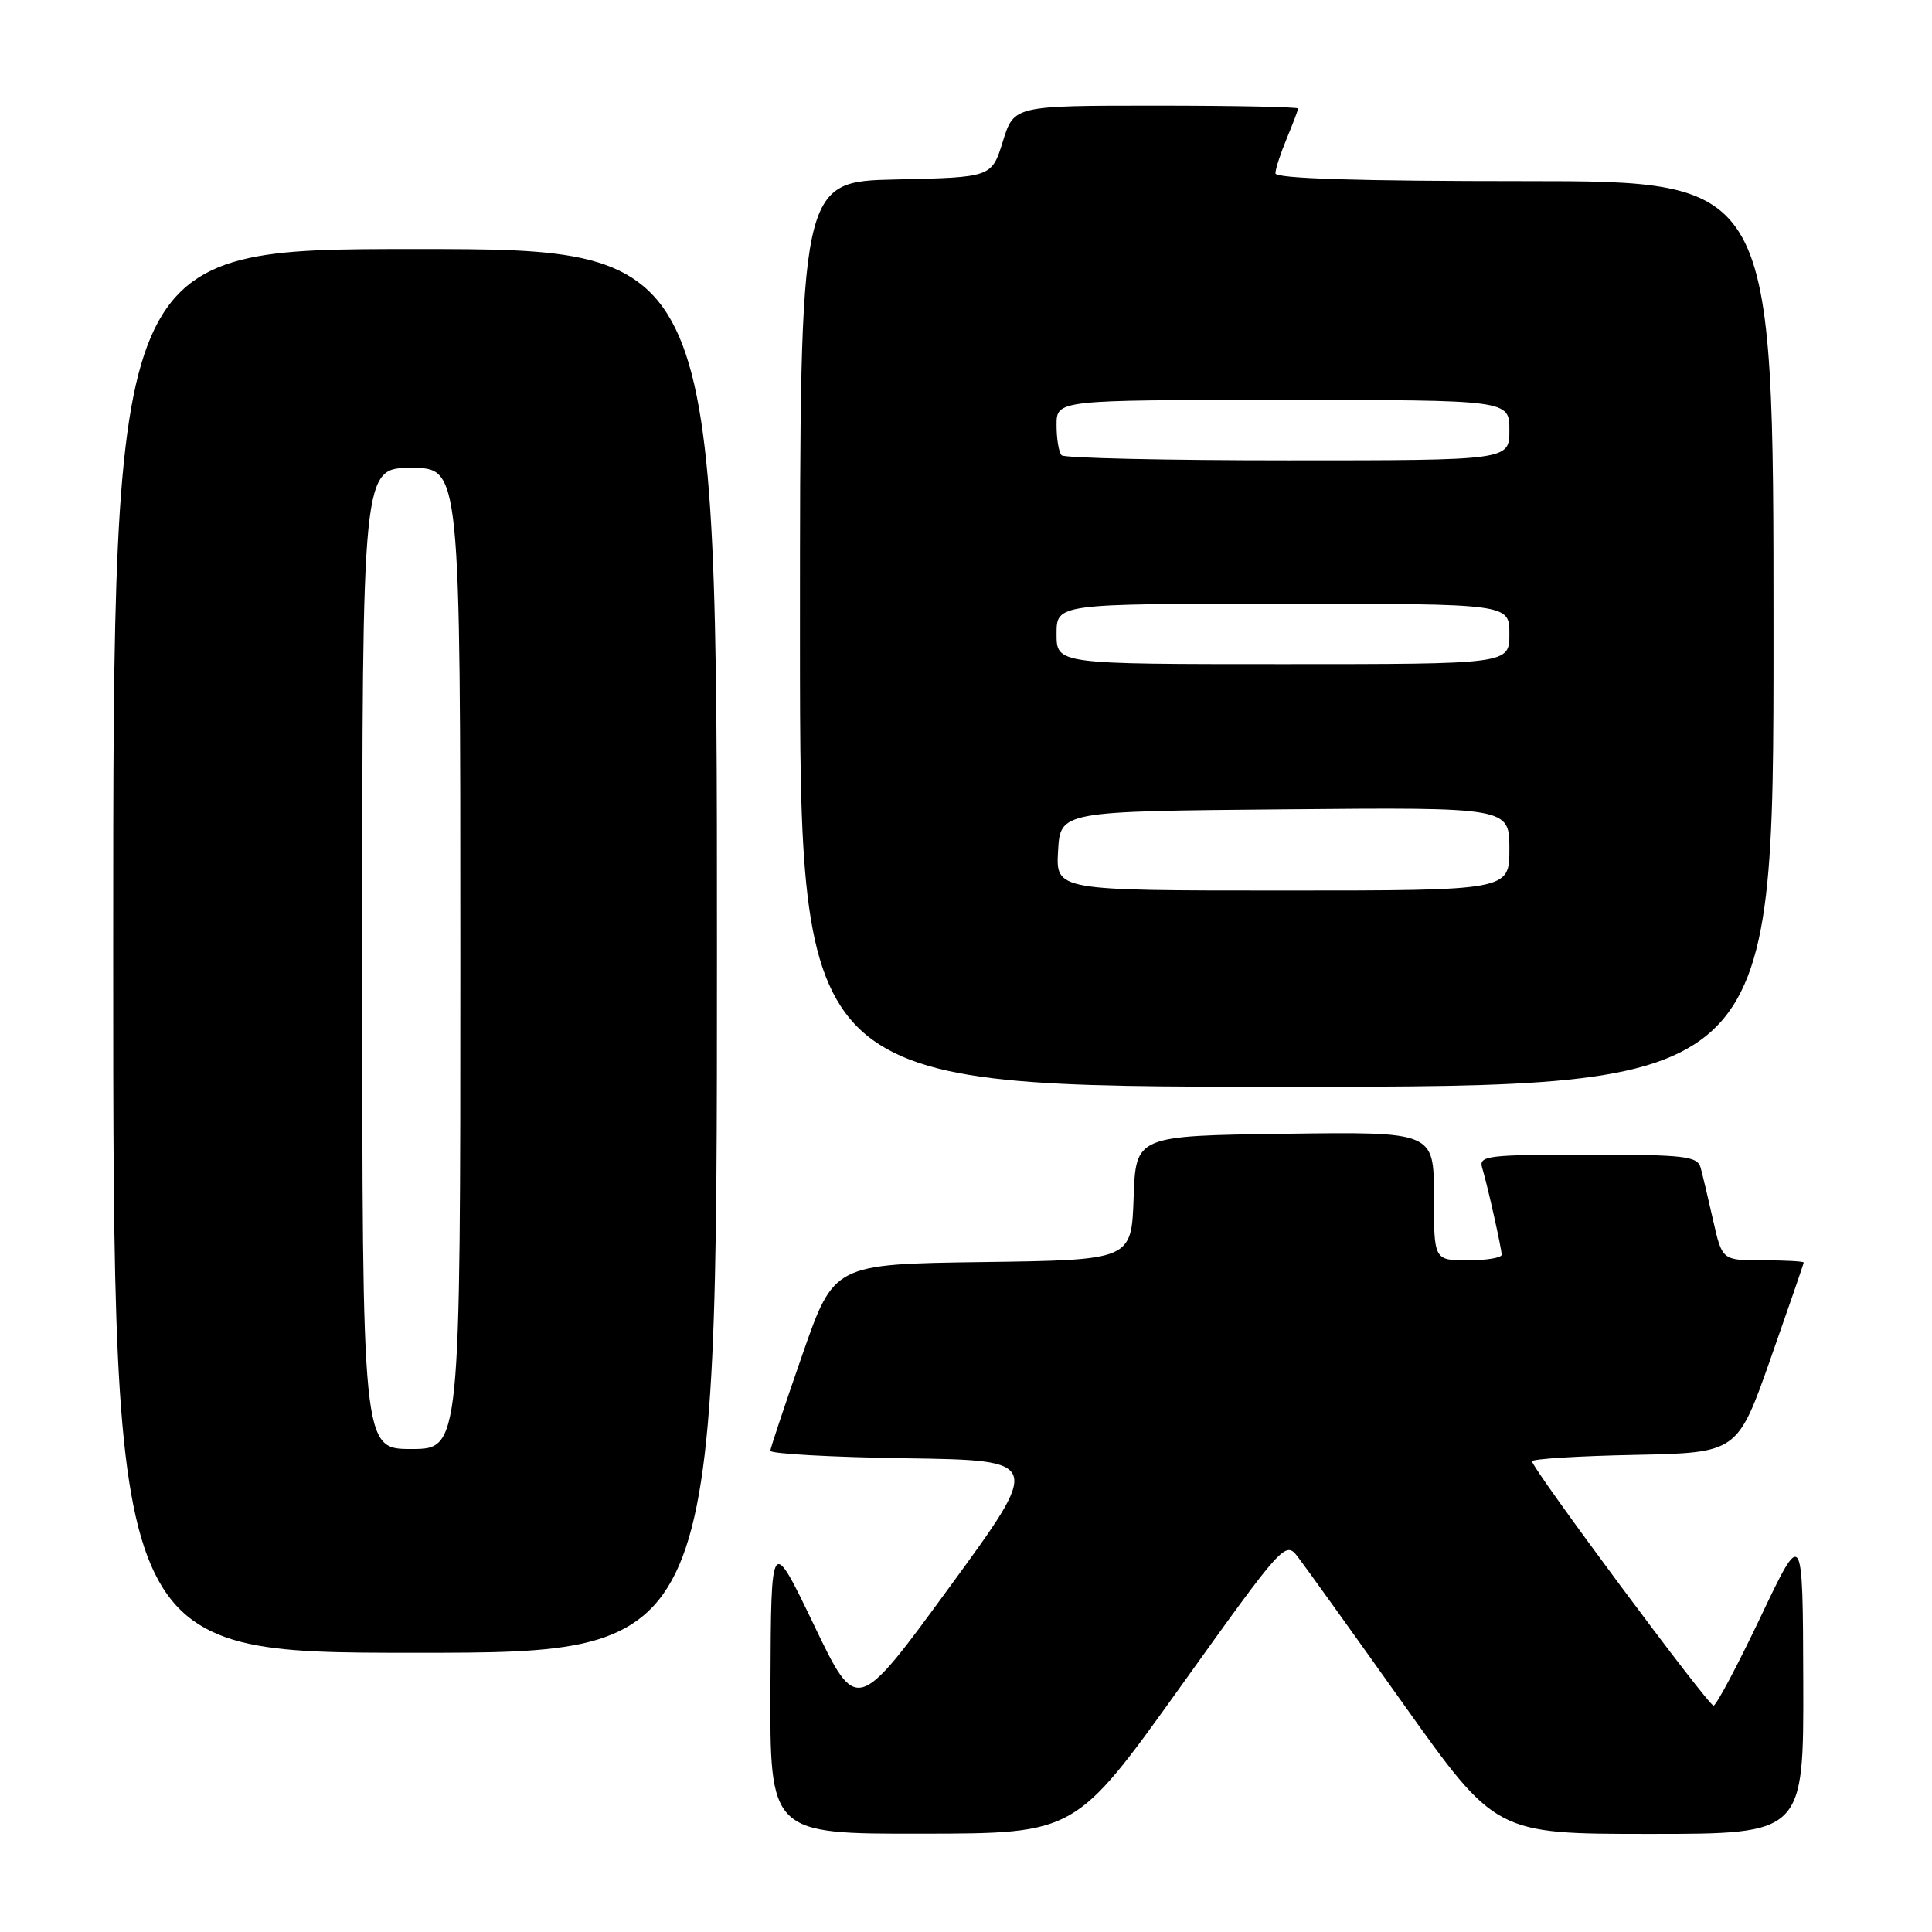 <?xml version="1.0" encoding="UTF-8" standalone="no"?>
<!DOCTYPE svg PUBLIC "-//W3C//DTD SVG 1.1//EN" "http://www.w3.org/Graphics/SVG/1.1/DTD/svg11.dtd" >
<svg xmlns="http://www.w3.org/2000/svg" xmlns:xlink="http://www.w3.org/1999/xlink" version="1.1" viewBox="0 0 256 256">
 <g >
 <path fill="currentColor"
d=" M 156.40 223.53 C 170.11 204.37 170.32 204.14 171.98 206.31 C 172.90 207.51 179.18 216.26 185.93 225.75 C 198.20 243.00 198.20 243.00 218.60 243.00 C 239.00 243.00 239.00 243.00 238.94 222.75 C 238.88 202.50 238.88 202.50 233.29 214.25 C 230.22 220.71 227.41 226.00 227.05 226.00 C 226.34 226.00 203.00 194.58 203.00 193.63 C 203.00 193.31 209.12 192.93 216.61 192.78 C 230.22 192.50 230.22 192.50 234.61 180.04 C 237.02 173.18 239.00 167.44 239.00 167.29 C 239.00 167.13 236.57 167.00 233.60 167.00 C 228.20 167.00 228.20 167.00 227.01 161.75 C 226.36 158.86 225.61 155.71 225.35 154.75 C 224.92 153.19 223.33 153.00 210.37 153.00 C 197.02 153.00 195.91 153.14 196.40 154.75 C 197.10 157.07 198.94 165.30 198.98 166.25 C 198.99 166.66 196.97 167.00 194.50 167.00 C 190.00 167.00 190.00 167.00 190.00 158.48 C 190.00 149.96 190.00 149.96 170.25 150.23 C 150.50 150.50 150.50 150.50 150.21 158.73 C 149.92 166.96 149.92 166.96 130.21 167.23 C 110.50 167.50 110.50 167.50 106.32 179.50 C 104.02 186.10 102.11 191.83 102.07 192.23 C 102.03 192.63 110.12 193.08 120.05 193.23 C 138.09 193.50 138.09 193.50 125.81 210.31 C 113.52 227.13 113.52 227.13 107.85 215.31 C 102.17 203.50 102.17 203.50 102.09 223.25 C 102.00 243.00 102.00 243.00 122.25 242.97 C 142.50 242.94 142.50 242.94 156.40 223.53 Z  M 95.00 126.00 C 95.00 33.00 95.00 33.00 55.00 33.00 C 15.00 33.00 15.00 33.00 15.00 126.00 C 15.00 219.00 15.00 219.00 55.00 219.00 C 95.00 219.00 95.00 219.00 95.00 126.00 Z  M 235.00 84.00 C 235.00 24.00 235.00 24.00 202.00 24.00 C 179.98 24.00 169.00 23.66 169.00 22.97 C 169.00 22.40 169.68 20.32 170.50 18.35 C 171.32 16.37 172.00 14.59 172.00 14.38 C 172.00 14.17 163.53 14.00 153.18 14.00 C 134.35 14.00 134.35 14.00 132.88 18.75 C 131.40 23.50 131.40 23.50 118.70 23.78 C 106.00 24.06 106.00 24.06 106.00 84.03 C 106.00 144.00 106.00 144.00 170.50 144.00 C 235.00 144.00 235.00 144.00 235.00 84.00 Z  M 48.00 127.00 C 48.00 62.00 48.00 62.00 54.50 62.00 C 61.00 62.00 61.00 62.00 61.00 127.00 C 61.00 192.00 61.00 192.00 54.50 192.00 C 48.00 192.00 48.00 192.00 48.00 127.00 Z  M 140.20 112.75 C 140.50 107.50 140.50 107.50 170.25 107.24 C 200.00 106.97 200.00 106.97 200.00 112.49 C 200.00 118.00 200.00 118.00 169.95 118.00 C 139.90 118.00 139.90 118.00 140.20 112.75 Z  M 140.00 84.00 C 140.00 80.00 140.00 80.00 170.00 80.00 C 200.00 80.00 200.00 80.00 200.00 84.00 C 200.00 88.00 200.00 88.00 170.00 88.00 C 140.00 88.00 140.00 88.00 140.00 84.00 Z  M 140.67 60.33 C 140.30 59.97 140.00 58.17 140.00 56.33 C 140.00 53.00 140.00 53.00 170.00 53.00 C 200.00 53.00 200.00 53.00 200.00 57.00 C 200.00 61.00 200.00 61.00 170.67 61.00 C 154.53 61.00 141.03 60.70 140.67 60.33 Z "/>
</g>
</svg>